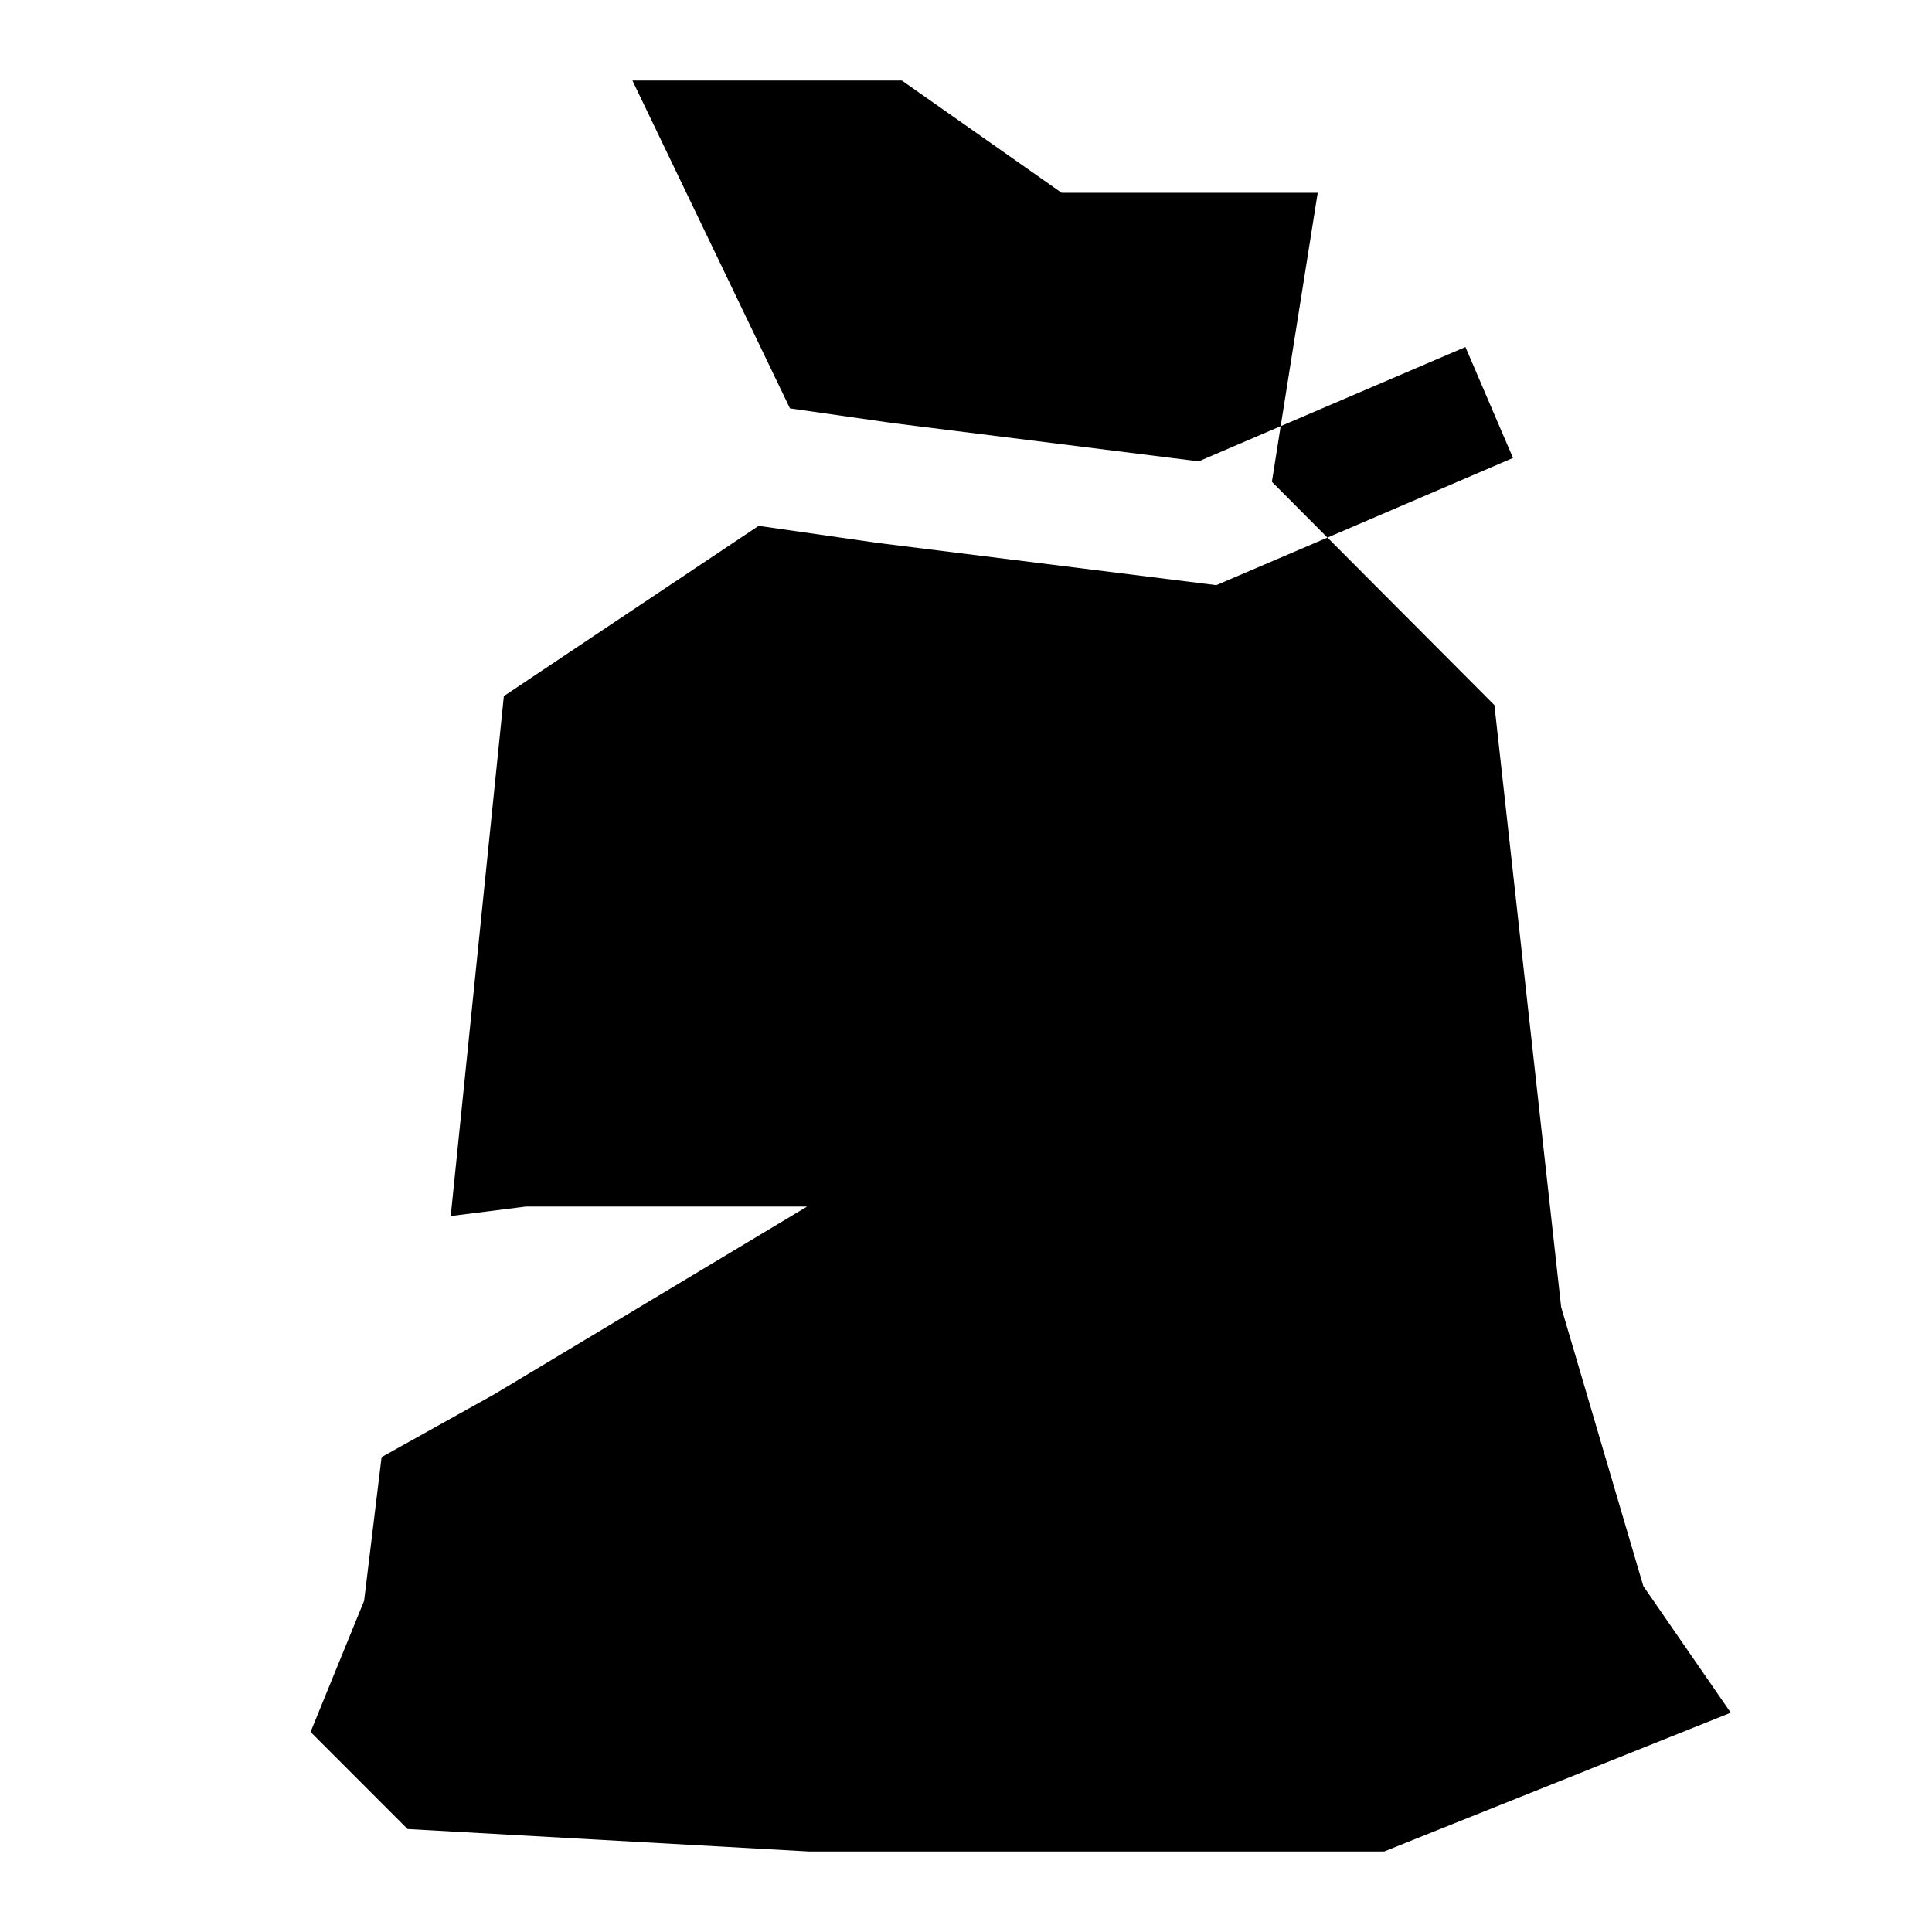 <svg viewBox="0 0 24 24" xmlns="http://www.w3.org/2000/svg"><path fill-rule="evenodd" clip-rule="evenodd" d="M4.74 18.101L4.523 19.886L3.858 21.515L5.063 22.721L10.053 23H17.193L21.5 21.276L20.414 19.703L19.393 16.237L18.564 8.759L16.49 6.678L18.795 5.689L18.204 4.311L15.909 5.294L15.8 5.985L16.49 6.678L15.109 7.269L10.894 6.743L9.424 6.532L6.259 8.647L5.599 15.106L6.534 14.988H10.026L6.146 17.317L4.74 18.101ZM11.203 1H7.856L9.813 5.073L11.1 5.257L14.891 5.731L15.909 5.294L16.369 2.395H13.188L11.203 1Z"/></svg>